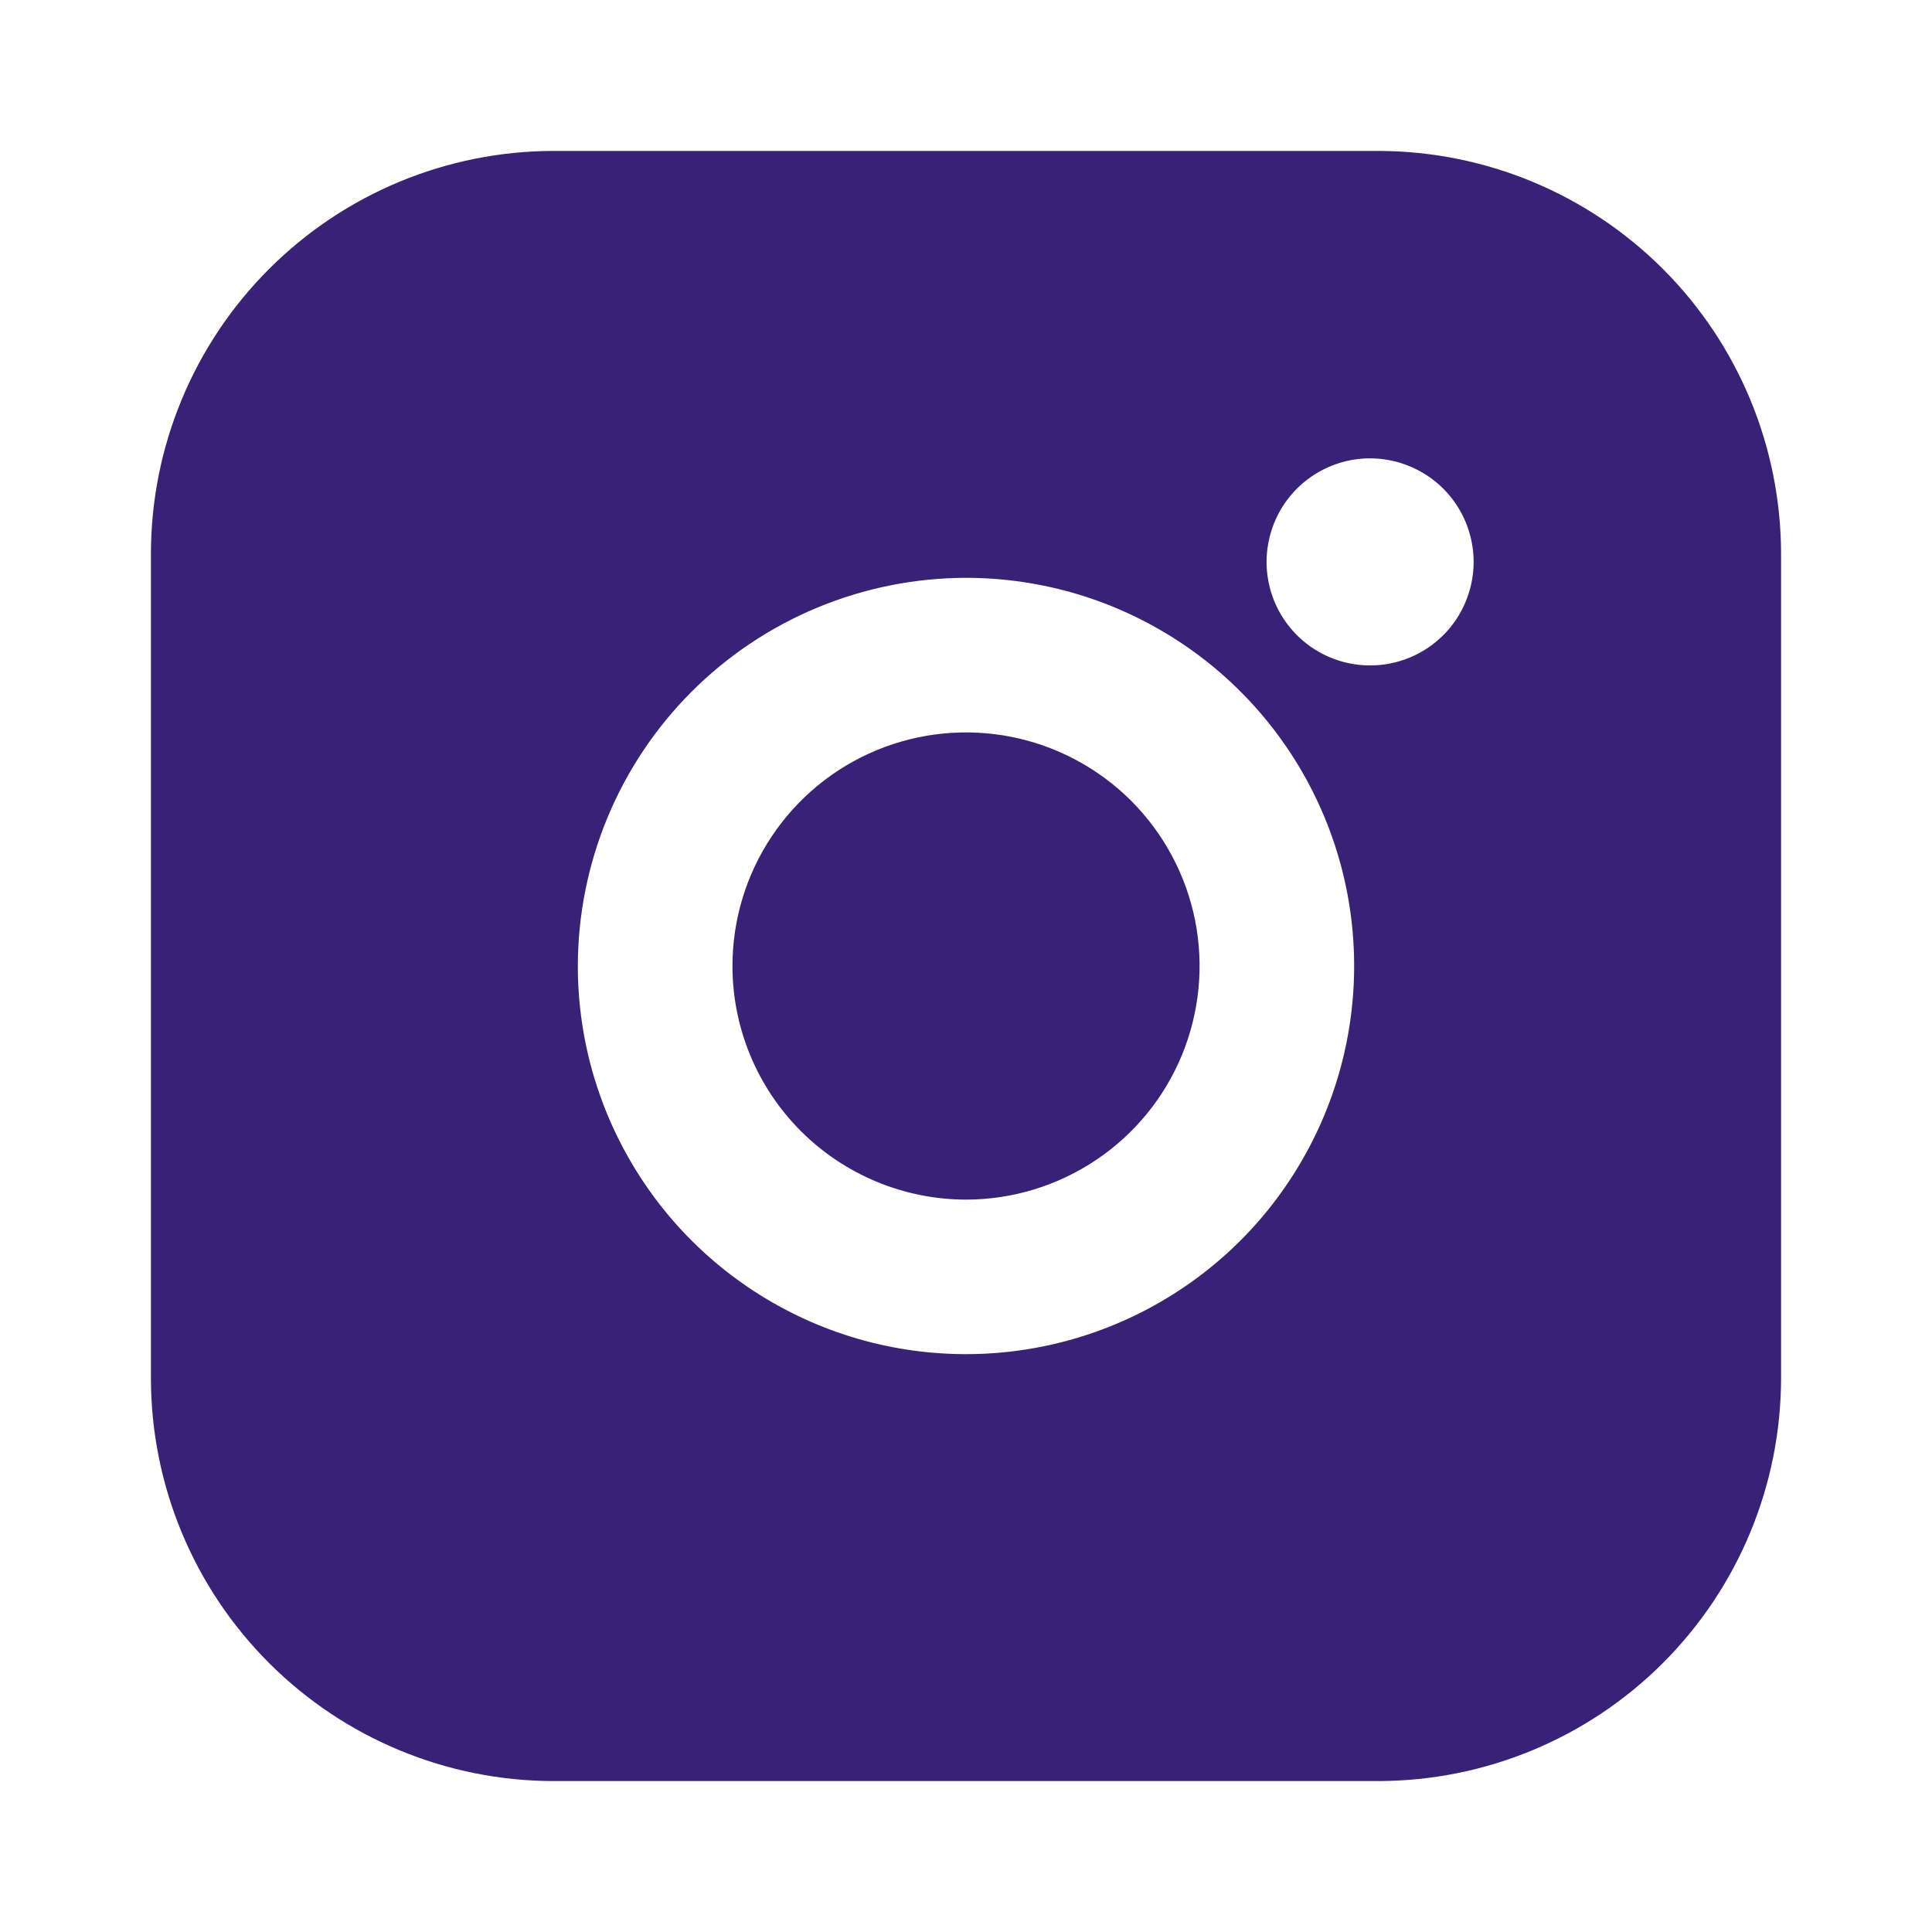 <svg width="24" height="24" viewBox="0 0 24 24" fill="none" xmlns="http://www.w3.org/2000/svg">
<path d="M17.123 1.875H6.877C5.551 1.876 4.279 2.404 3.342 3.342C2.404 4.279 1.876 5.551 1.875 6.877V17.123C1.876 18.449 2.404 19.721 3.342 20.658C4.279 21.596 5.551 22.124 6.877 22.125H17.123C18.449 22.123 19.72 21.596 20.658 20.658C21.596 19.72 22.123 18.449 22.125 17.123V6.877C22.123 5.551 21.596 4.28 20.658 3.342C19.72 2.404 18.449 1.877 17.123 1.875ZM17.018 8.266C16.764 8.266 16.515 8.19 16.304 8.049C16.093 7.907 15.928 7.706 15.831 7.471C15.734 7.236 15.709 6.977 15.759 6.728C15.809 6.478 15.931 6.249 16.111 6.07C16.291 5.89 16.521 5.768 16.77 5.718C17.02 5.669 17.279 5.695 17.513 5.793C17.748 5.89 17.949 6.055 18.09 6.267C18.231 6.479 18.306 6.727 18.306 6.982C18.306 7.151 18.272 7.318 18.207 7.474C18.143 7.63 18.048 7.772 17.928 7.891C17.809 8.01 17.667 8.105 17.511 8.169C17.354 8.234 17.187 8.267 17.018 8.266ZM12 7.178C12.954 7.178 13.886 7.461 14.679 7.991C15.472 8.52 16.09 9.274 16.455 10.155C16.82 11.036 16.915 12.005 16.729 12.941C16.543 13.876 16.084 14.735 15.41 15.41C14.735 16.084 13.876 16.543 12.941 16.729C12.005 16.915 11.036 16.82 10.155 16.455C9.274 16.09 8.52 15.472 7.991 14.679C7.461 13.886 7.178 12.954 7.178 12C7.18 10.722 7.688 9.496 8.592 8.592C9.496 7.688 10.722 7.18 12 7.178Z" fill="#382176"/>
<path d="M12 14.902C12.574 14.902 13.135 14.731 13.612 14.412C14.089 14.094 14.461 13.641 14.681 13.11C14.9 12.58 14.958 11.997 14.846 11.434C14.734 10.871 14.457 10.354 14.052 9.948C13.646 9.543 13.129 9.266 12.566 9.154C12.003 9.042 11.42 9.1 10.89 9.319C10.36 9.539 9.906 9.911 9.588 10.388C9.269 10.865 9.099 11.426 9.099 12C9.099 12.769 9.405 13.507 9.949 14.051C10.493 14.595 11.231 14.901 12 14.902Z" fill="#382176"/>
</svg>
